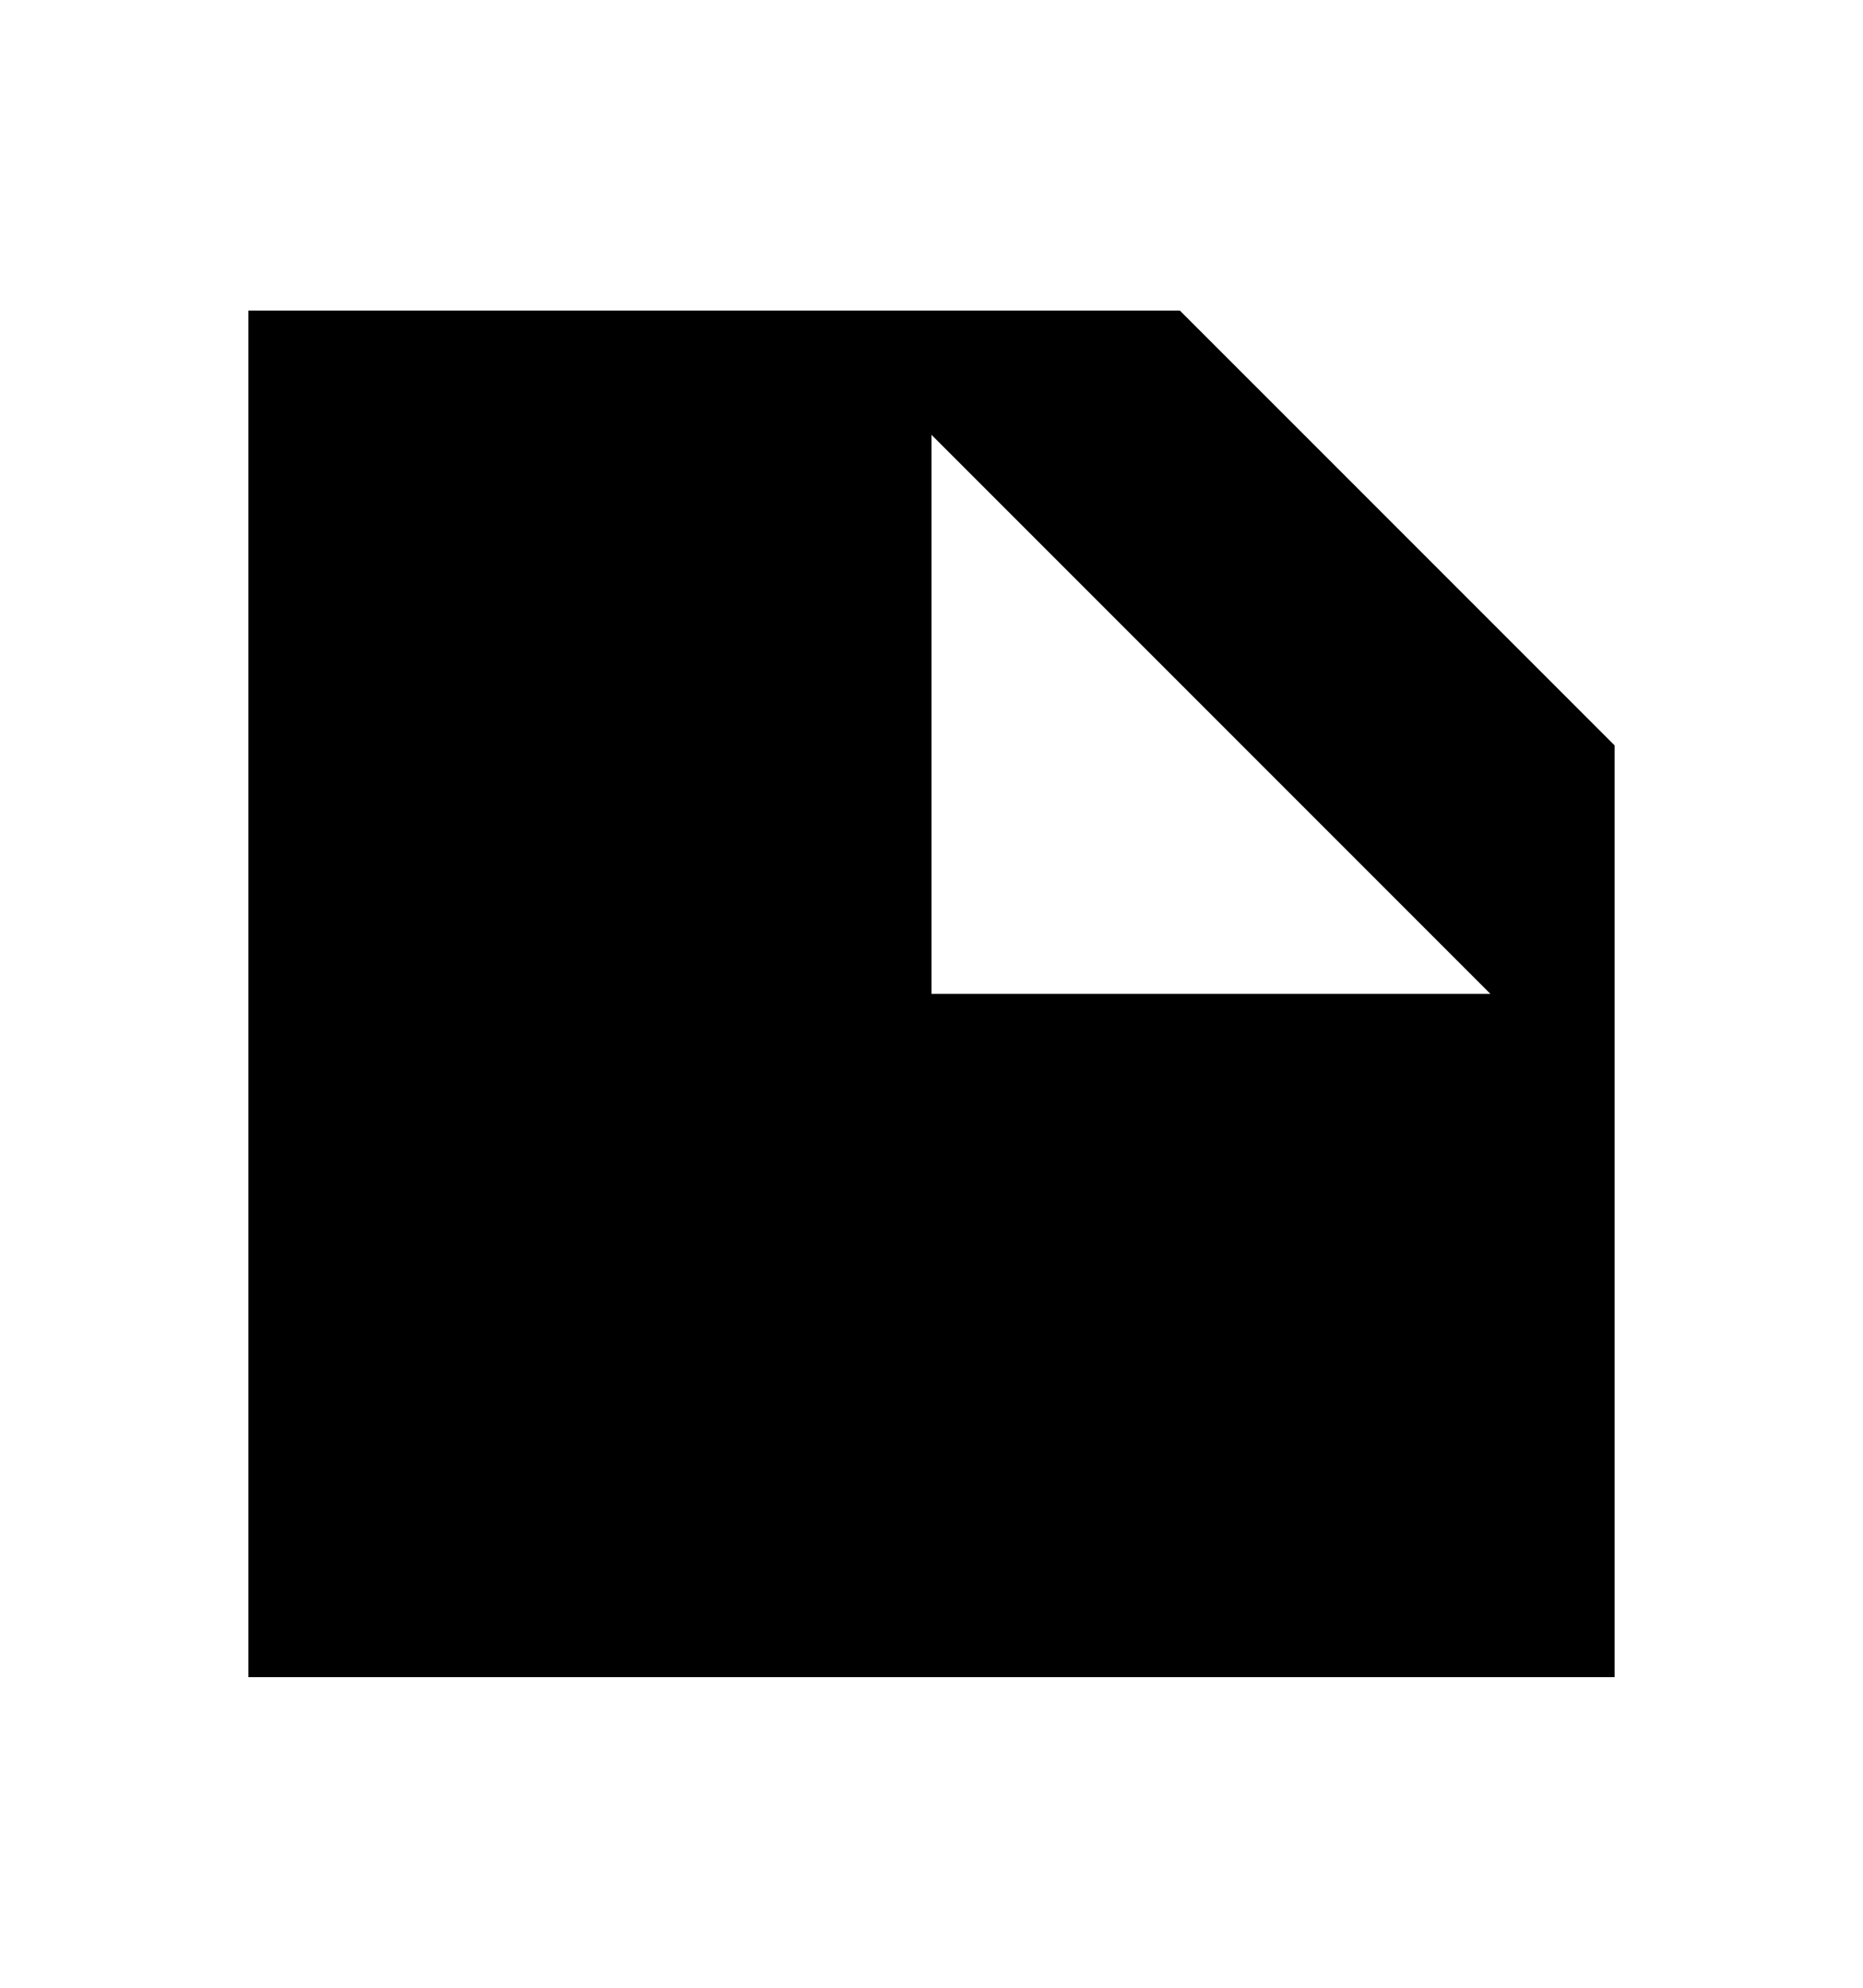 <svg width="30" height="32" viewBox="0 0 30 32" fill="none" xmlns="http://www.w3.org/2000/svg">
<path fill-rule="evenodd" clip-rule="evenodd" d="M19 5H4V27H26V12L19 5ZM24 16L15 7V16H24Z" fill="currentColor"/>
</svg>

